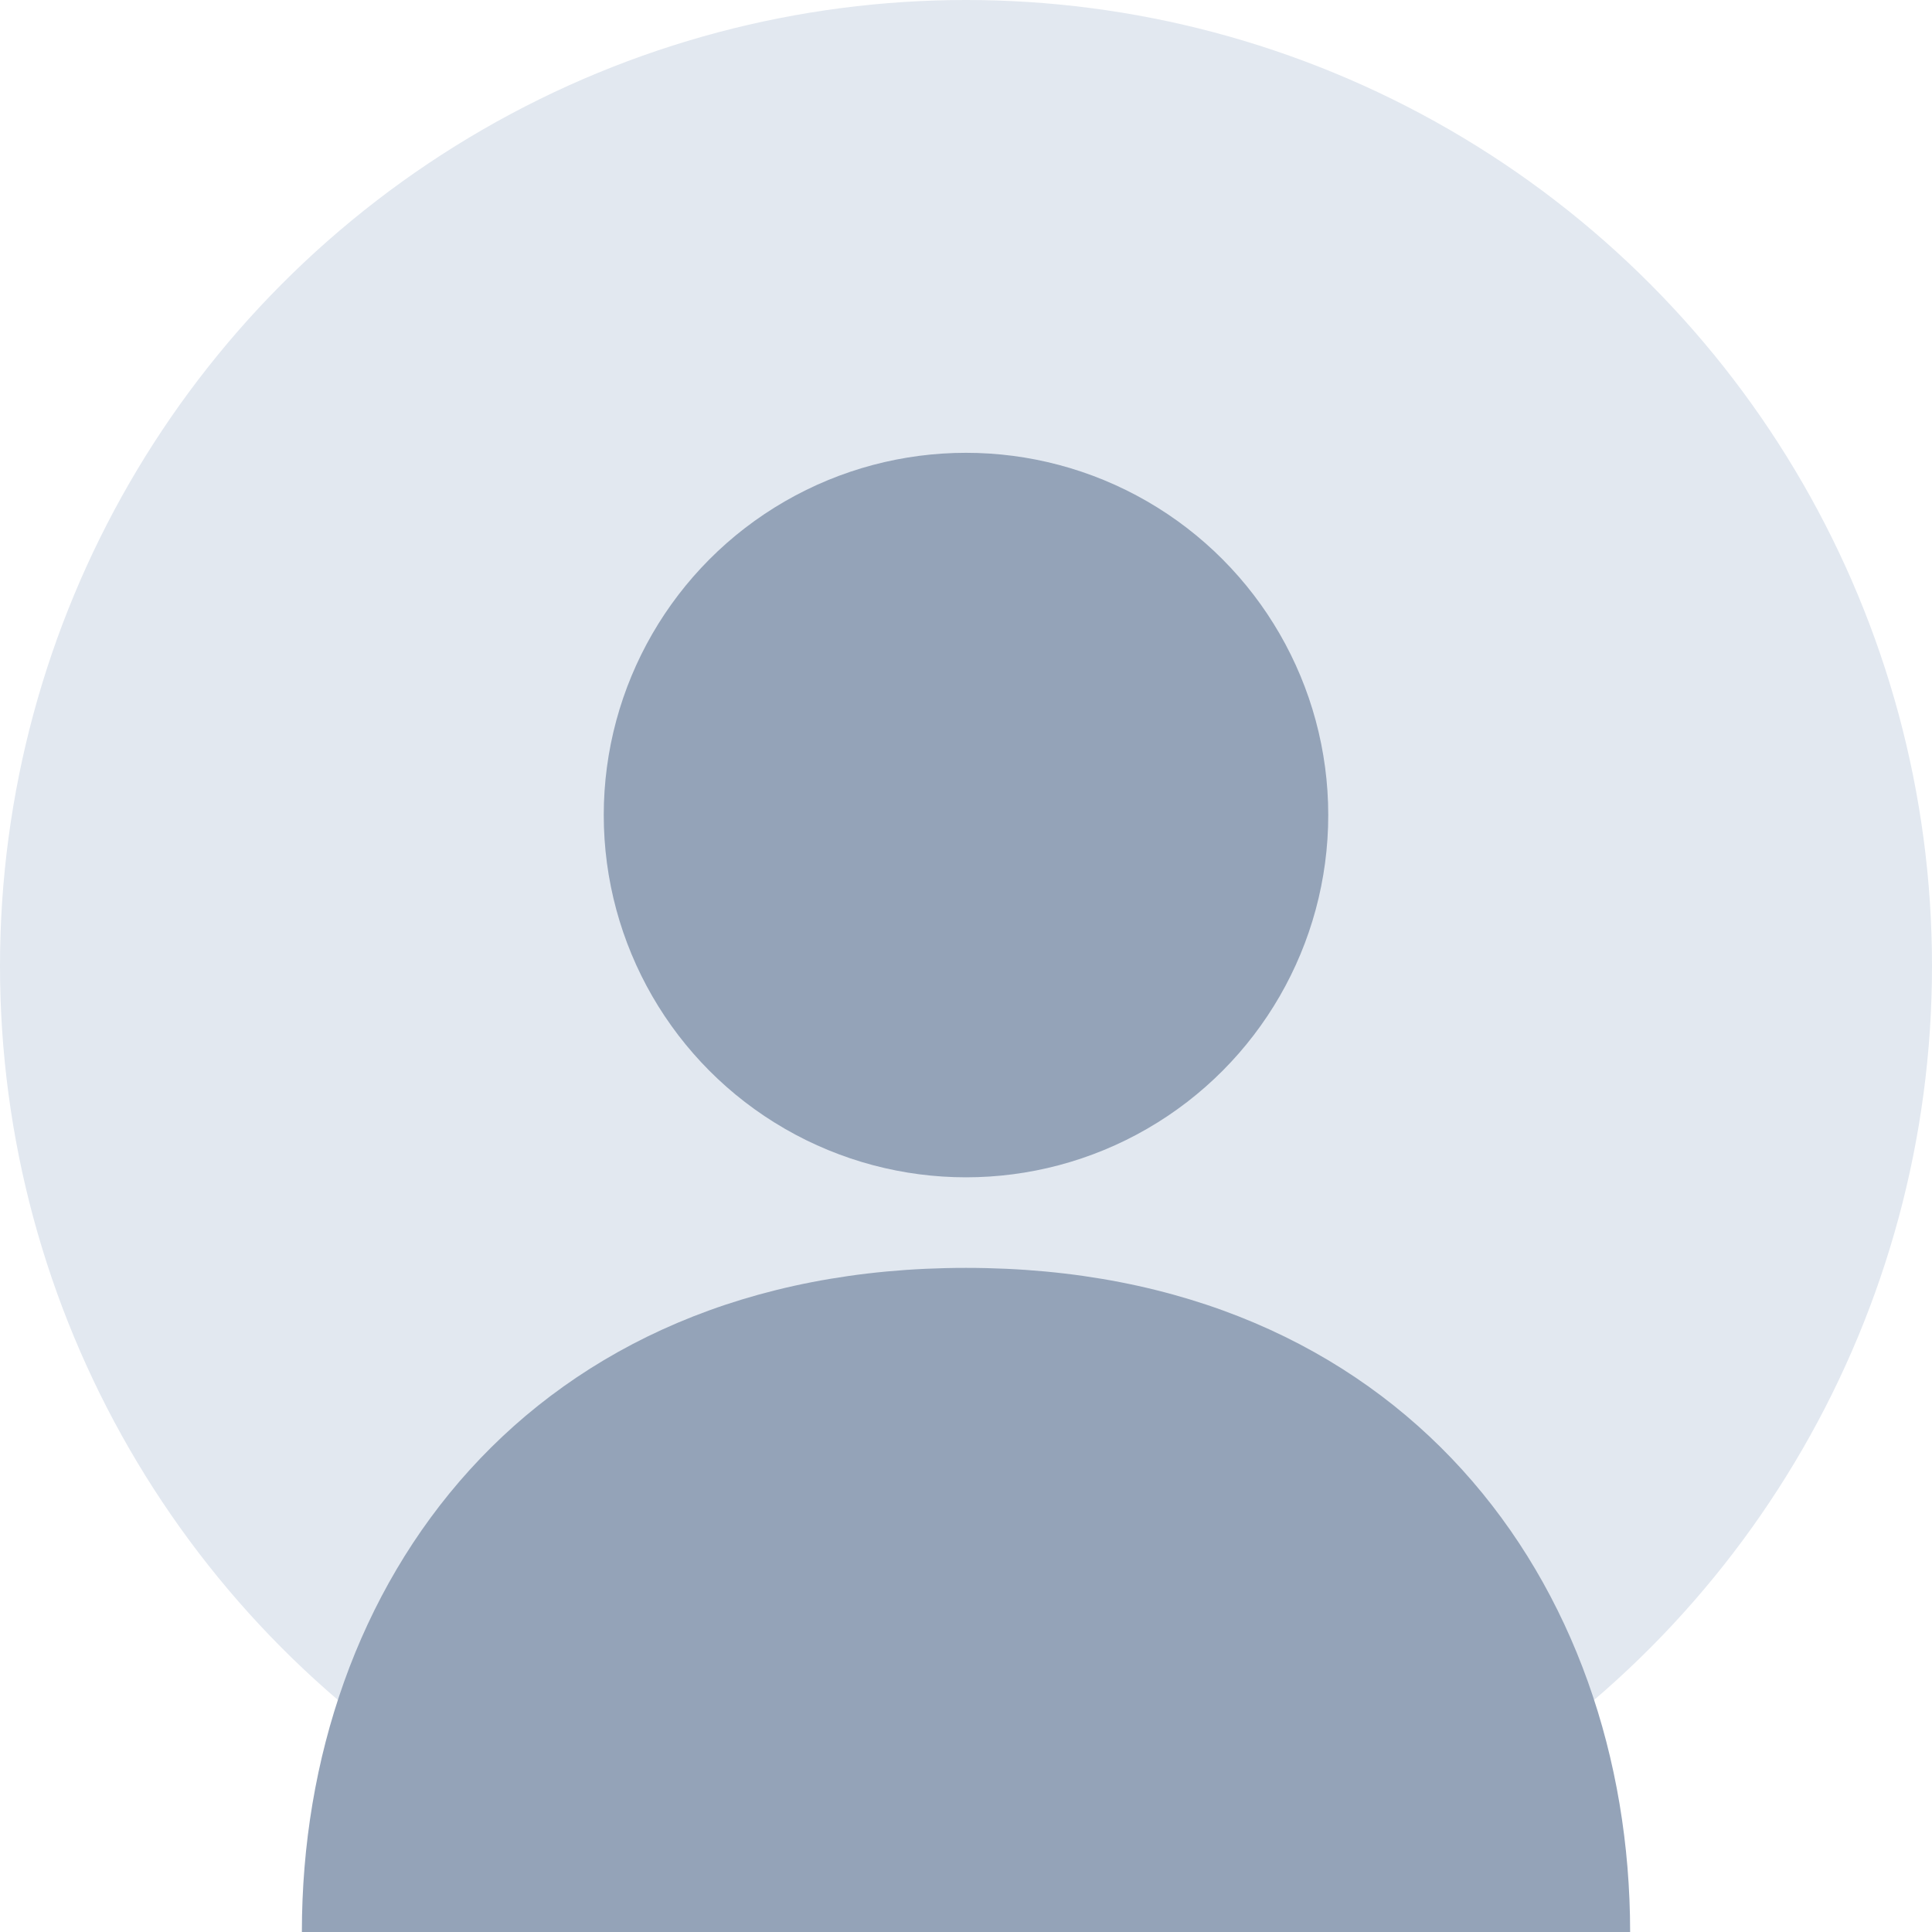 <svg xmlns="http://www.w3.org/2000/svg" viewBox="0 0 128 128" width="128" height="128">
  <!-- Background circle -->
  <circle cx="64" cy="64" r="64" fill="#e2e8f0"/>
  <!-- Head -->
  <circle cx="64" cy="54" r="24" fill="#94a3b8"/>
  <!-- Body -->
  <path d="M64 84 C 35 84 20 105 20 128 L 108 128 C 108 105 93 84 64 84 Z" fill="#94a3b8"/>
</svg> 